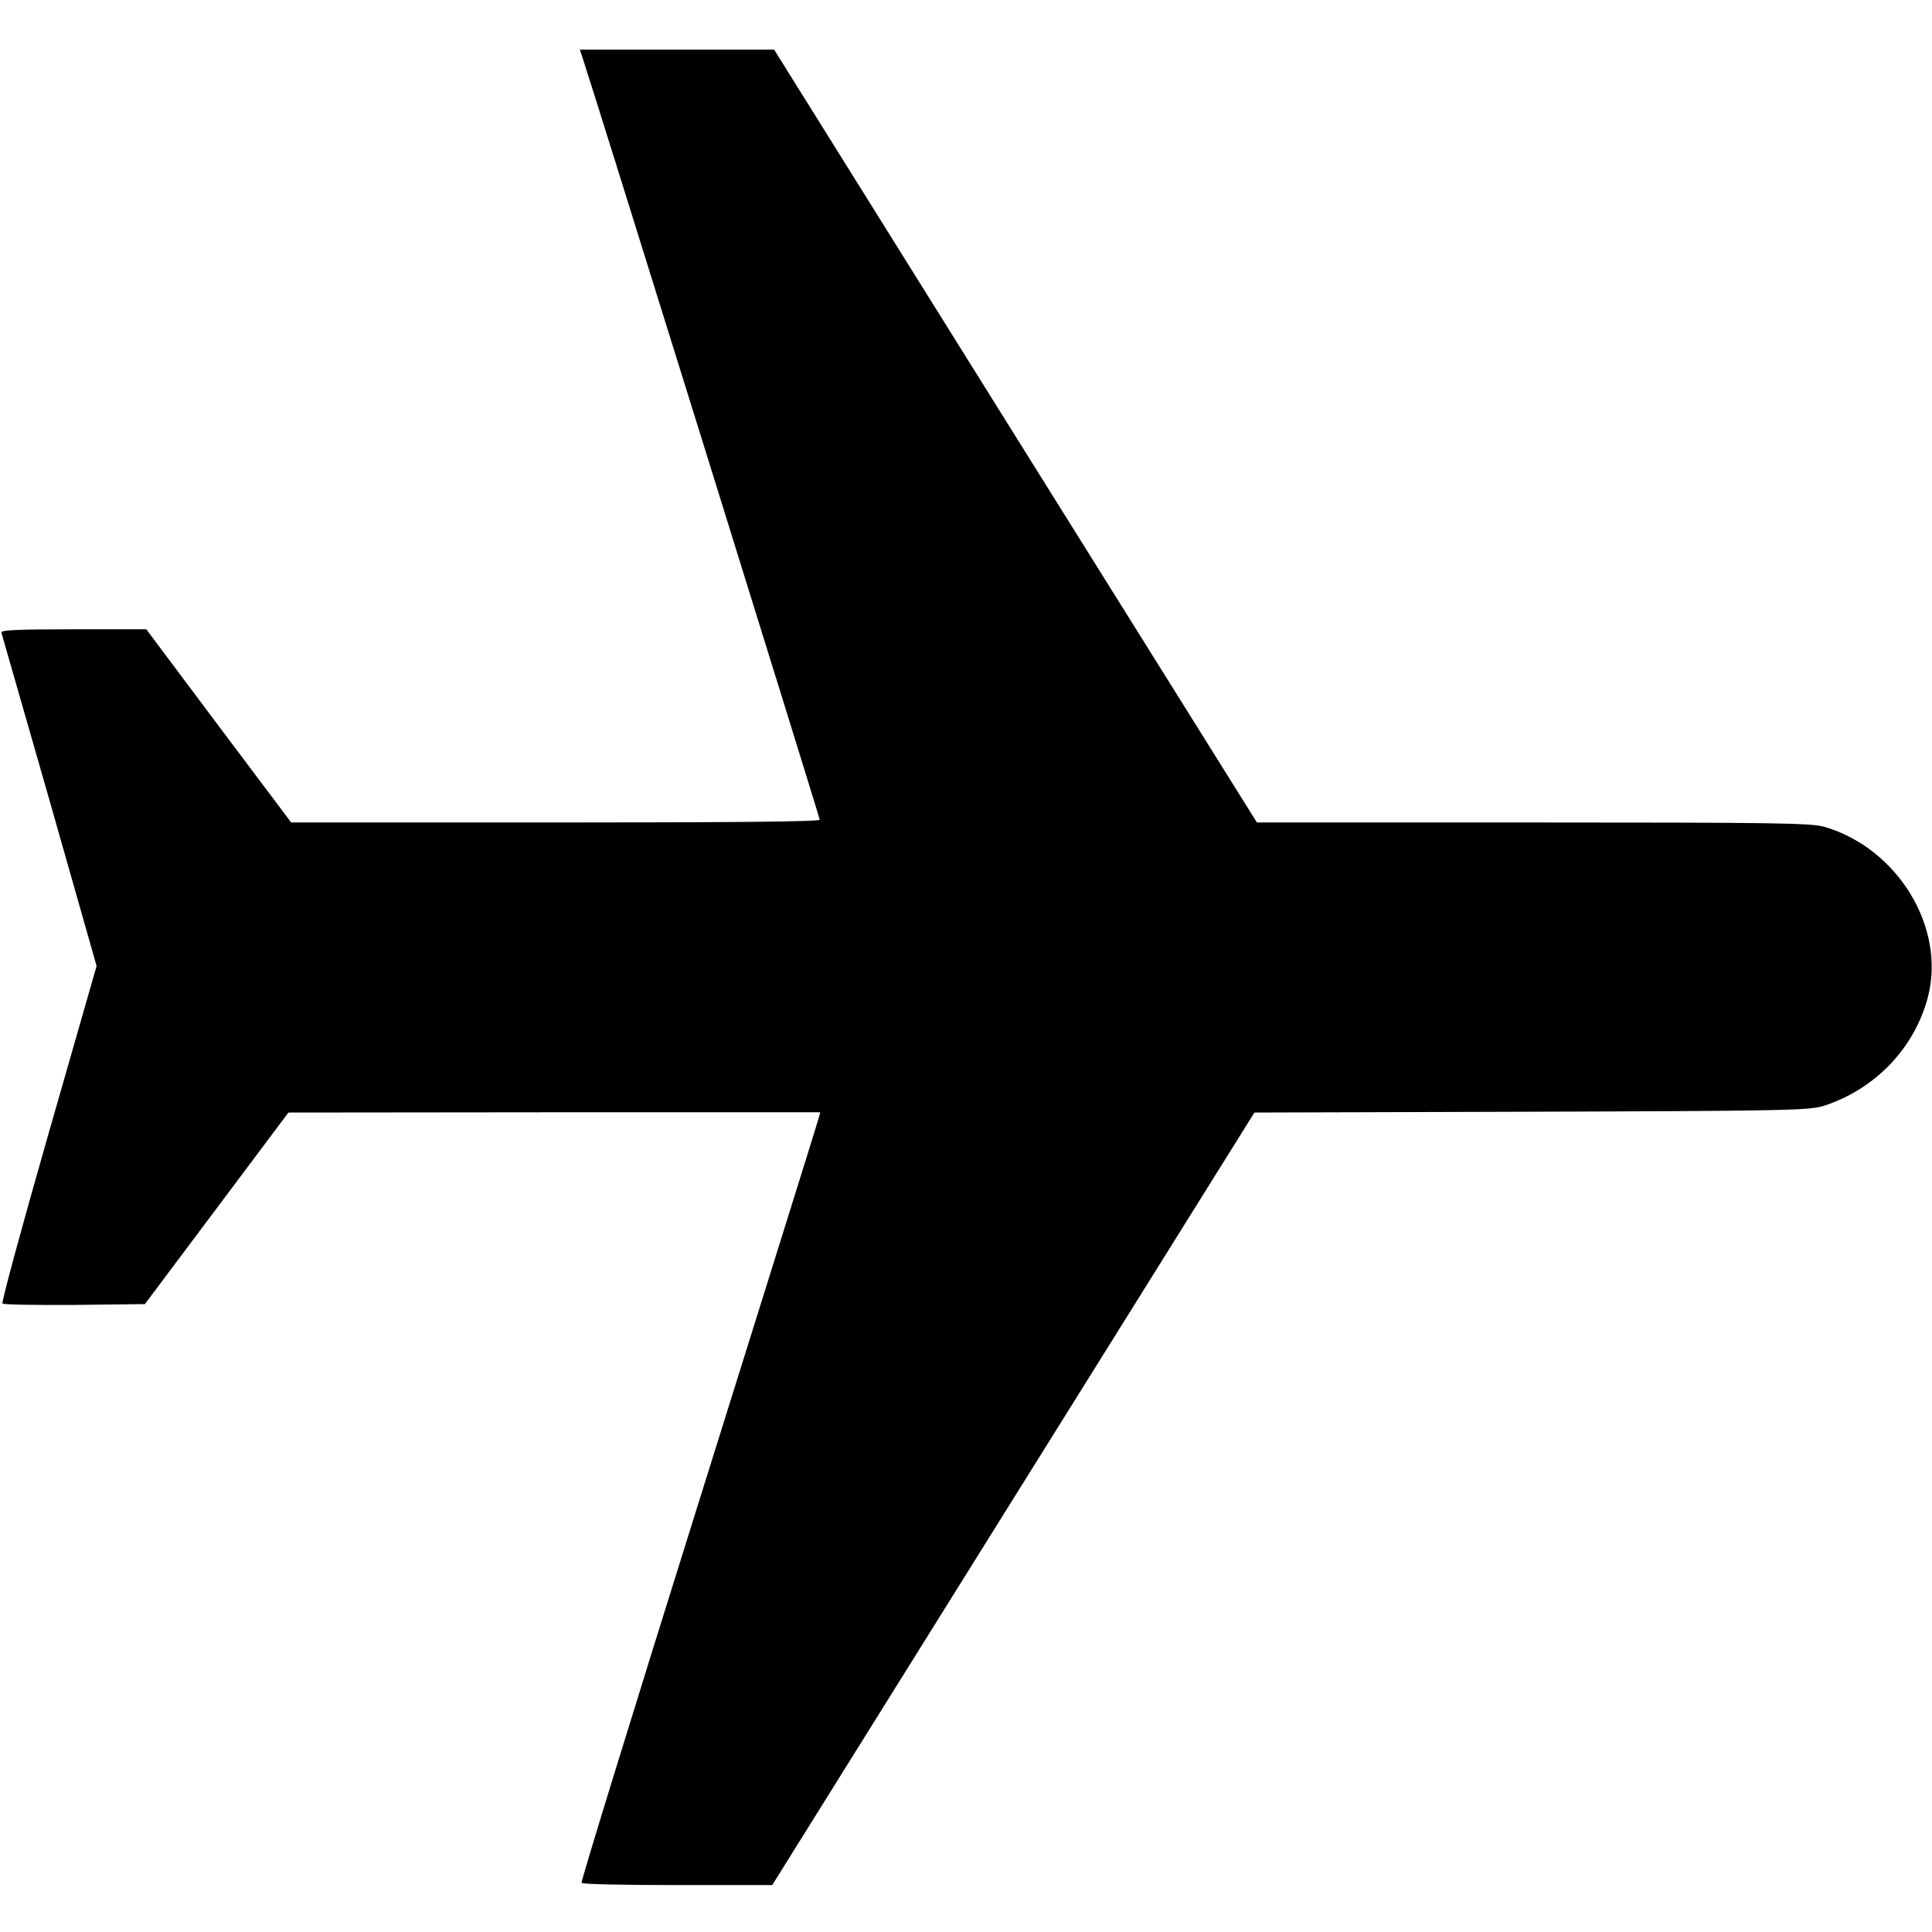 <?xml version="1.0" standalone="no"?>
<!DOCTYPE svg PUBLIC "-//W3C//DTD SVG 20010904//EN"
 "http://www.w3.org/TR/2001/REC-SVG-20010904/DTD/svg10.dtd">
<svg version="1.0" xmlns="http://www.w3.org/2000/svg"
 width="700pt" height="700pt" viewBox="0 0 700 700"
 preserveAspectRatio="xMidYMid meet">
<g transform="translate(0,700) scale(0.1,-0.1)"
fill="#000000" stroke="none">
<path d="M2110 6793 c41 -122 860 -2755 860 -2763 0 -7 -315 -10 -958 -10
l-957 0 -263 350 -262 350 -265 0 c-207 0 -263 -3 -260 -12 2 -7 81 -282 175
-610 l170 -598 -174 -607 c-96 -335 -171 -611 -167 -616 4 -4 122 -6 262 -5
l254 3 260 347 260 347 964 1 963 0 -6 -22 c-3 -13 -199 -639 -435 -1393 -236
-753 -427 -1373 -424 -1377 2 -5 159 -8 347 -8 l344 0 873 1399 874 1400 1005
3 c940 3 1009 5 1060 22 186 61 327 210 375 393 66 252 -109 539 -374 617 -48
14 -169 16 -1056 16 l-1001 0 -875 1400 -874 1400 -352 0 -352 0 9 -27z"/>
</g>
</svg>
